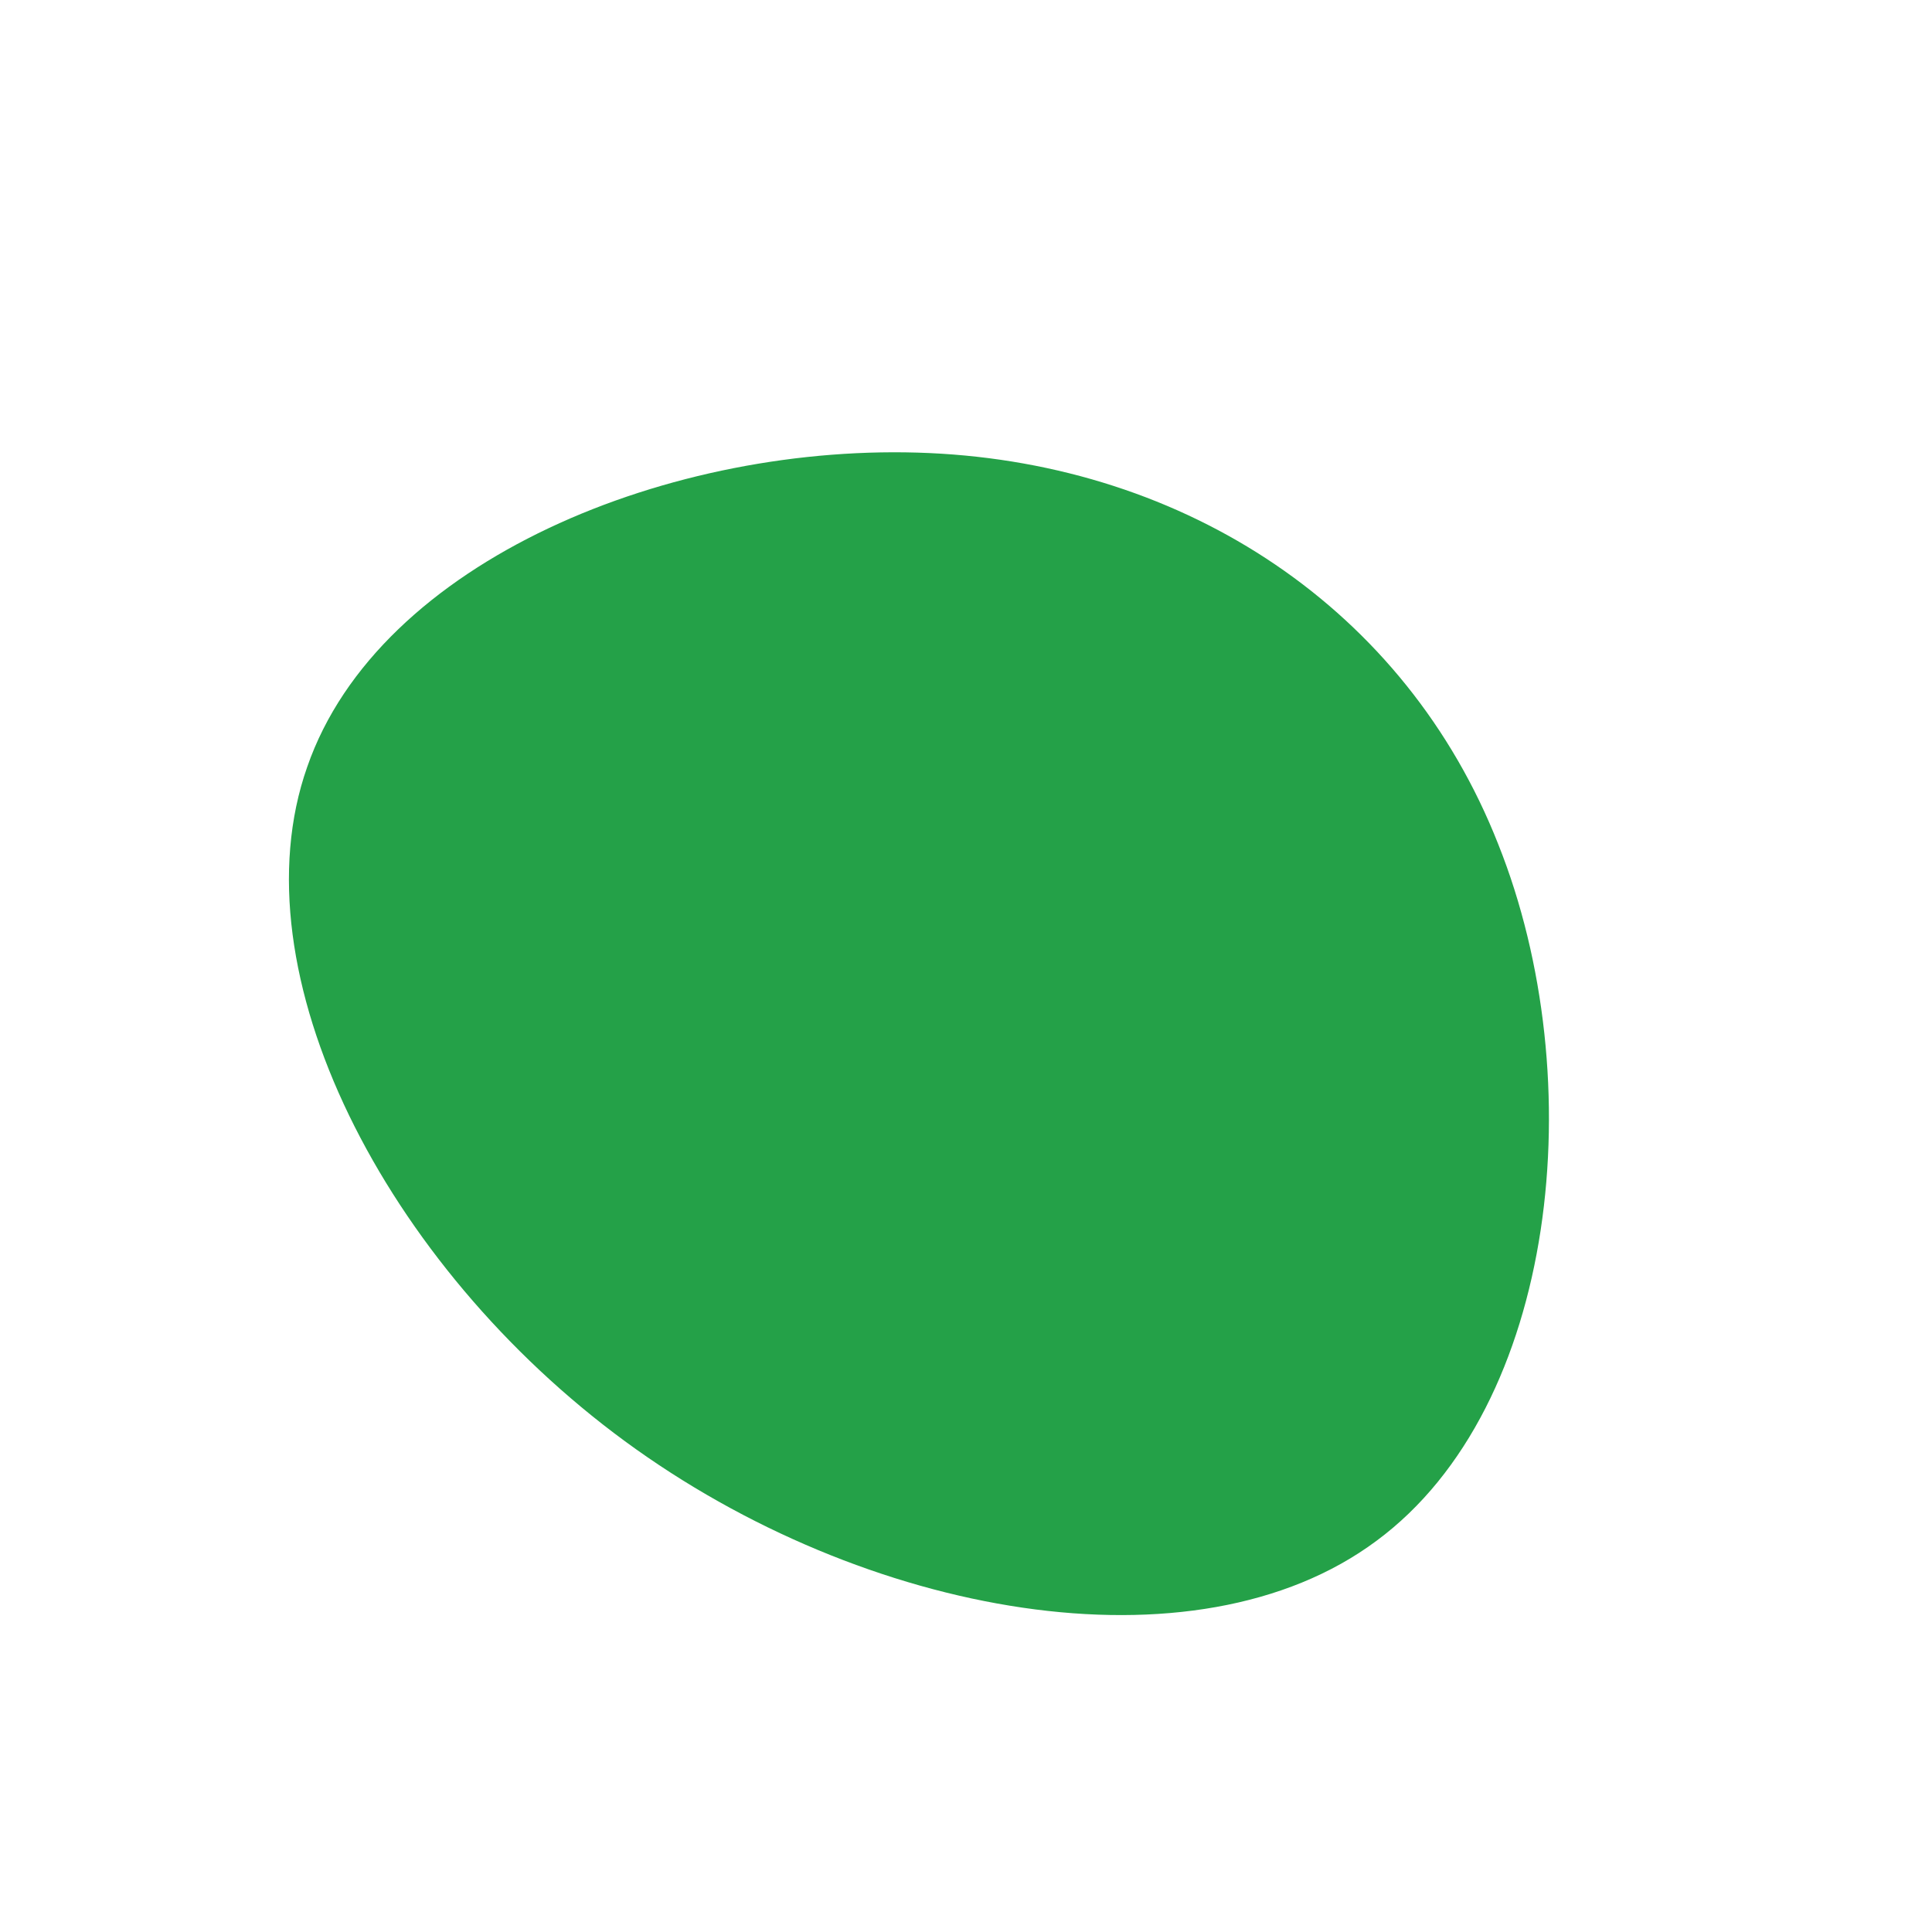 <?xml version="1.0" standalone="no"?>
<svg viewBox="0 0 200 200" xmlns="http://www.w3.org/2000/svg">
  <path fill="#24A148" d="M55.1,-12.6C64.8,11.7,61.3,45.6,42.5,59.5C23.7,73.5,-10.5,67.4,-35.3,49.2C-60.1,31,-75.7,0.7,-68.2,-20.6C-60.8,-42,-30.4,-54.3,-3.8,-53.1C22.8,-51.9,45.5,-37,55.1,-12.6Z" transform="translate(100 100)" />
</svg>
